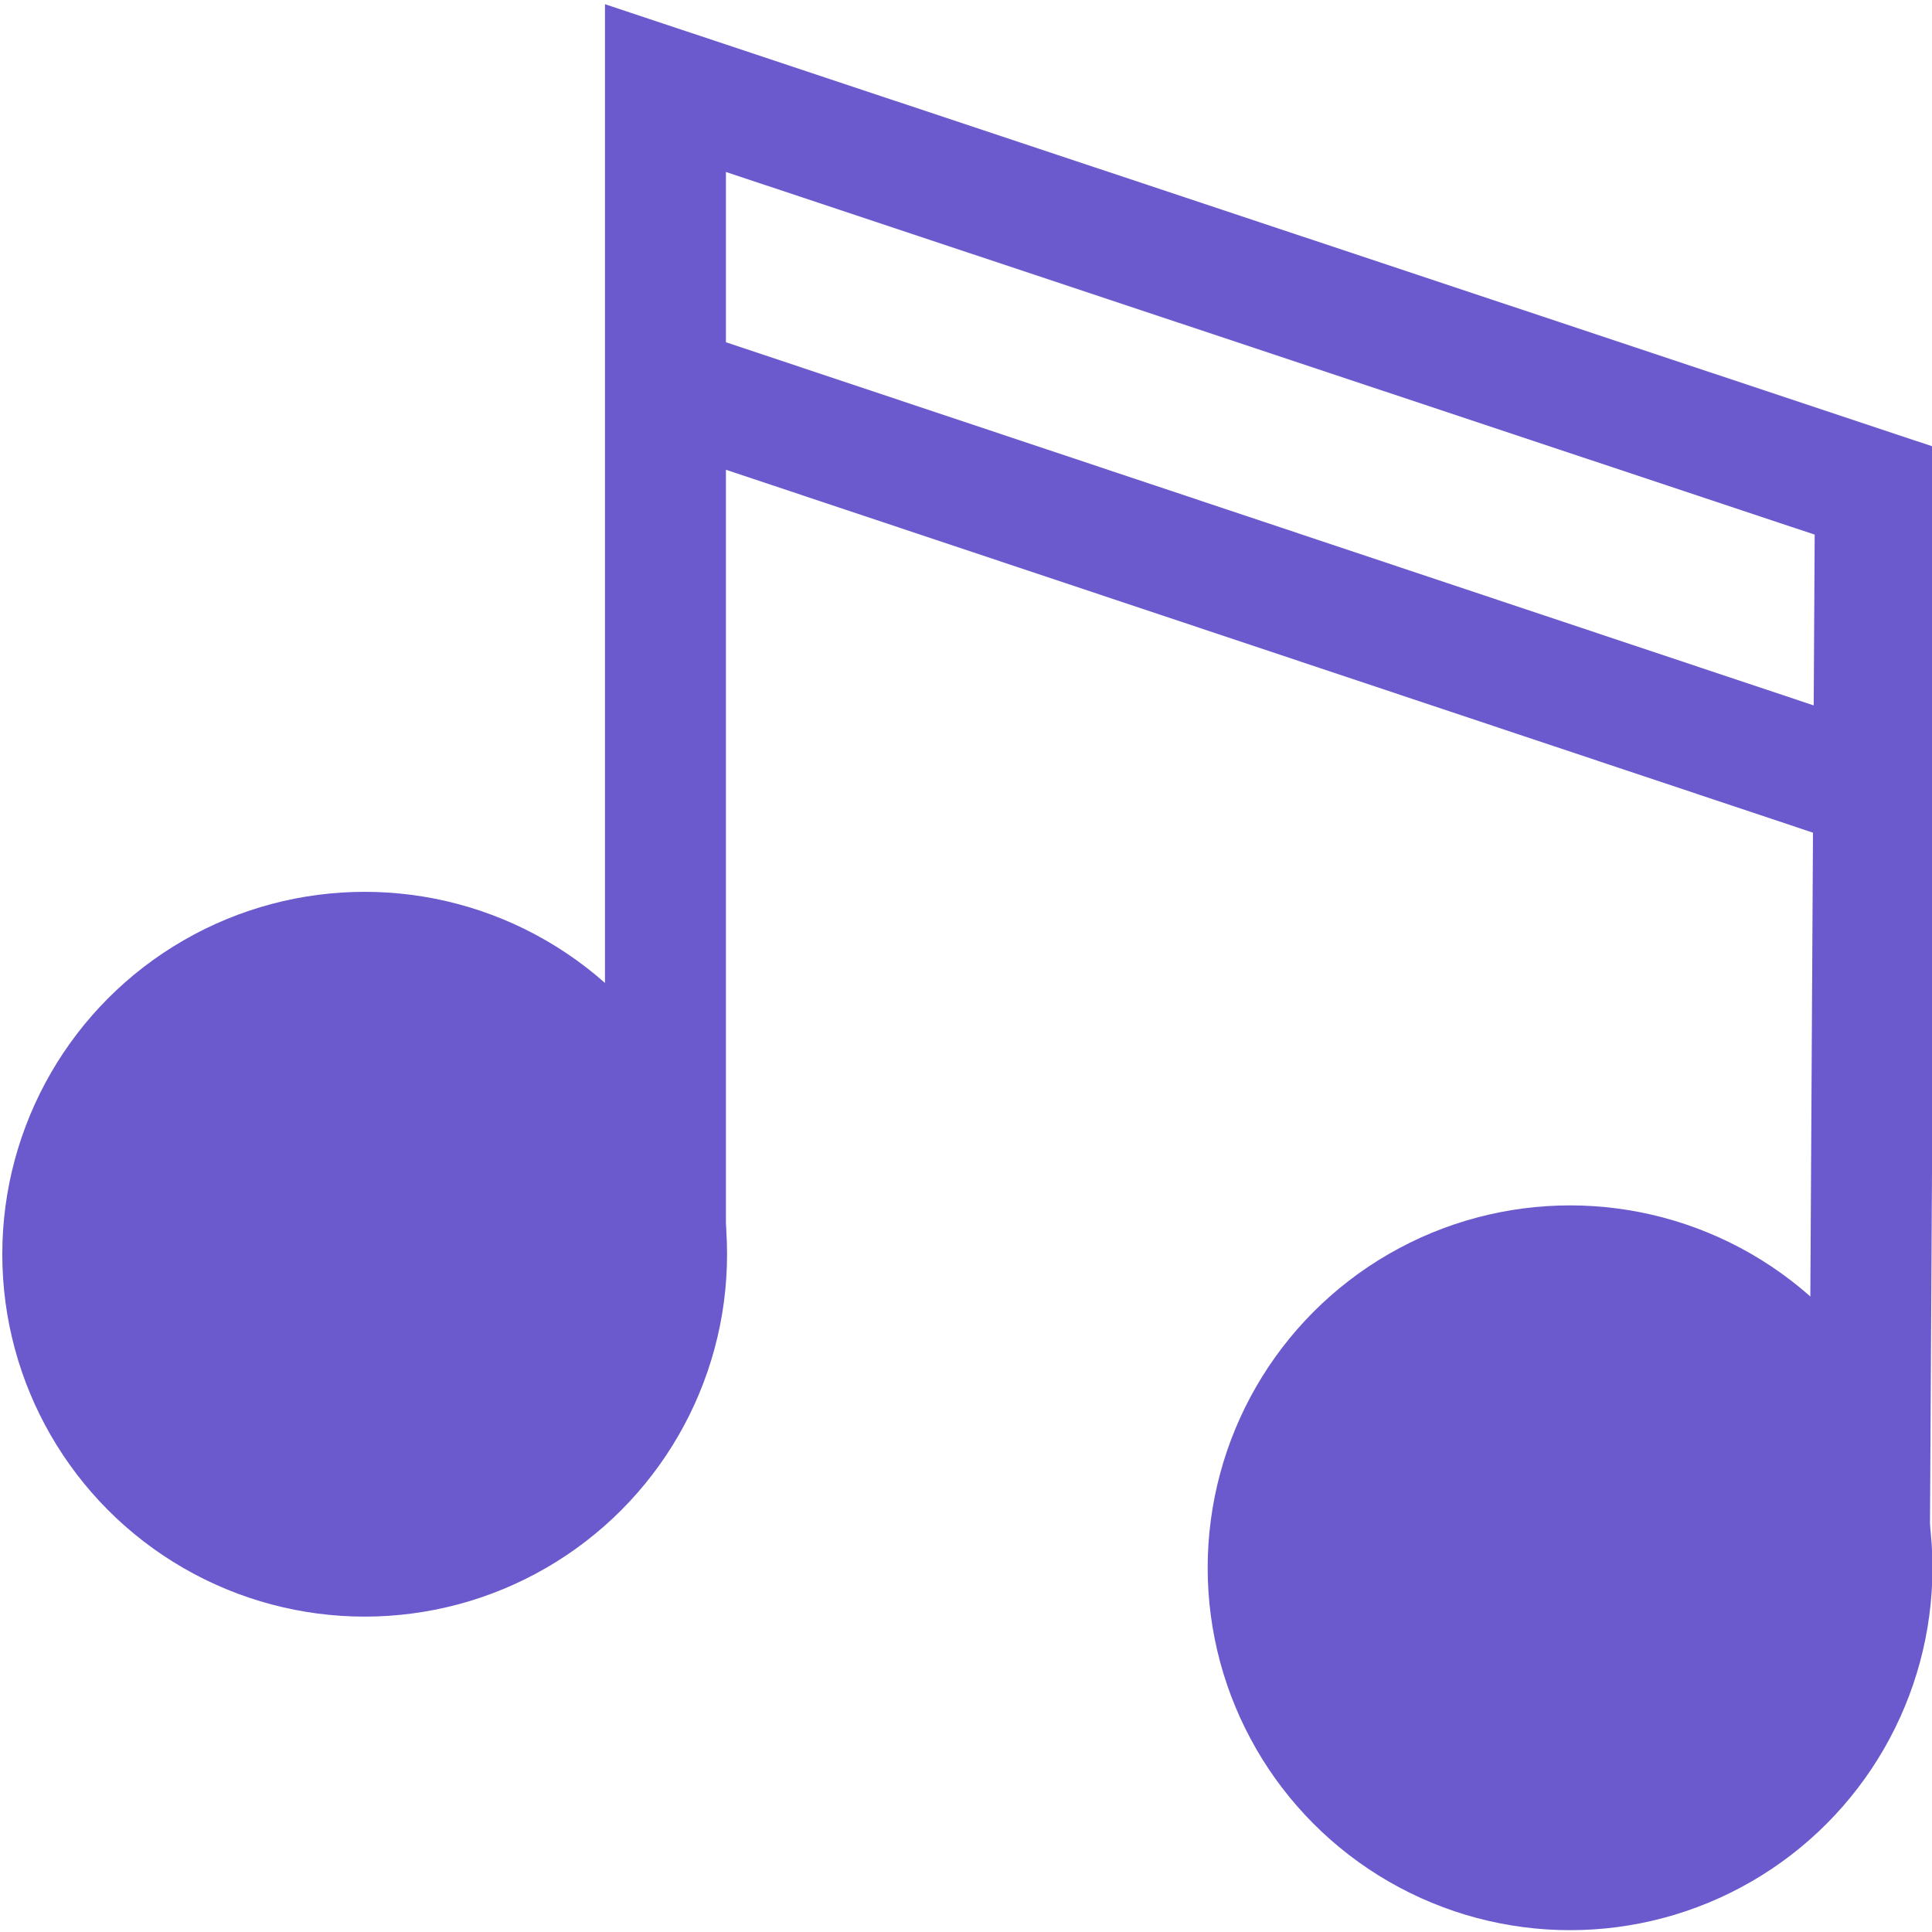 <?xml version="1.0" encoding="UTF-8" standalone="no"?>
<!-- Created with Inkscape (http://www.inkscape.org/) -->

<svg
   width="16"
   height="16"
   viewBox="0 0 4.233 4.233"
   version="1.1"
   id="svg915"
   inkscape:export-filename="..\MenuImages\Playlist.png"
   inkscape:export-xdpi="96"
   inkscape:export-ydpi="96"
   inkscape:version="1.2.2 (732a01da63, 2022-12-09)"
   sodipodi:docname="Playlist.svg"
   xmlns:inkscape="http://www.inkscape.org/namespaces/inkscape"
   xmlns:sodipodi="http://sodipodi.sourceforge.net/DTD/sodipodi-0.dtd"
   xmlns="http://www.w3.org/2000/svg"
   xmlns:svg="http://www.w3.org/2000/svg">
  <sodipodi:namedview
     id="namedview917"
     pagecolor="#ffffff"
     bordercolor="#000000"
     borderopacity="0.25"
     inkscape:showpageshadow="2"
     inkscape:pageopacity="0.0"
     inkscape:pagecheckerboard="0"
     inkscape:deskcolor="#d1d1d1"
     inkscape:document-units="px"
     showgrid="false"
     inkscape:zoom="41.403919"
     inkscape:cx="6.4607411"
     inkscape:cy="4.7942322"
     inkscape:window-width="2400"
     inkscape:window-height="1421"
     inkscape:window-x="-9"
     inkscape:window-y="-9"
     inkscape:window-maximized="1"
     inkscape:current-layer="layer1" />
  <defs
     id="defs912">
    <linearGradient
       id="linearGradient1762"
       inkscape:swatch="solid">
      <stop
         style="stop-color:#000000;stop-opacity:1;"
         offset="0"
         id="stop1760" />
    </linearGradient>
  </defs>
  <g
     inkscape:label="Layer 1"
     inkscape:groupmode="layer"
     id="layer1">
    <circle
       style="fill:#6a5acd;fill-opacity:1;stroke-width:1.705;stroke-linecap:square"
       id="path1160-0"
       cx="3.44"
       cy="3.435"
       r="0.794" />
    <circle
       style="fill:#6a5acd;fill-opacity:1;stroke-width:1.705;stroke-linecap:square"
       id="path1160-0-8"
       cx="0.799"
       cy="2.748"
       r="0.794" />
    <path
       style="fill:none;fill-opacity:1;stroke:#6a5acd;stroke-width:0.265;stroke-linecap:square;stroke-dasharray:none;stroke-opacity:1"
       d="M 1.458,2.661 V 0.193 L 4.109,1.076 4.096,3.358"
       id="path1395"
       sodipodi:nodetypes="cccc" />
    <path
       style="fill:none;stroke:#6a5acd;stroke-width:0.265;stroke-linecap:square;stroke-dasharray:none;stroke-opacity:1"
       d="M 1.499,0.859 4.066,1.716"
       id="path2588"
       sodipodi:nodetypes="cc" />
  </g>
</svg>
